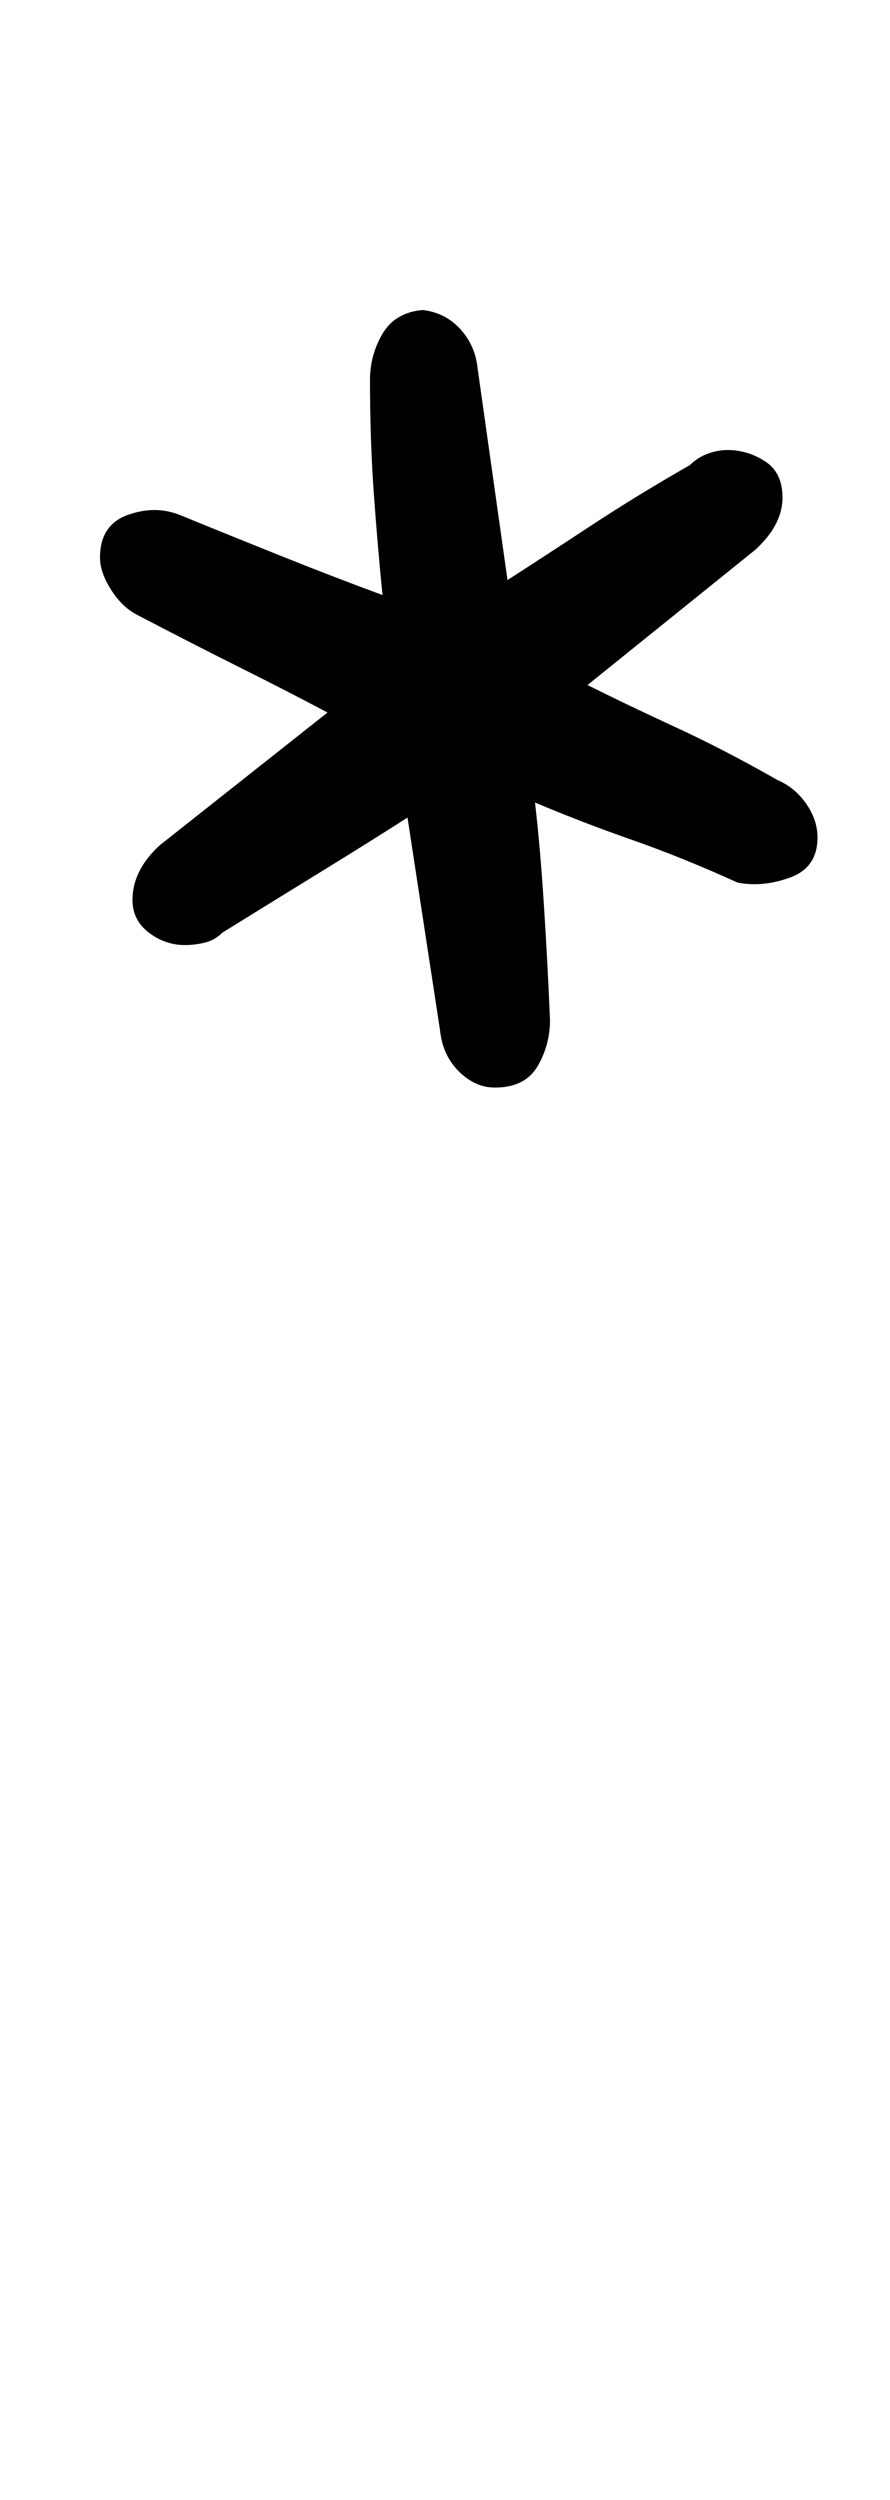 <?xml version="1.0" standalone="no"?>
<!DOCTYPE svg PUBLIC "-//W3C//DTD SVG 1.1//EN" "http://www.w3.org/Graphics/SVG/1.1/DTD/svg11.dtd" >
<svg xmlns="http://www.w3.org/2000/svg" xmlns:xlink="http://www.w3.org/1999/xlink" version="1.1" viewBox="-10 0 356 1000">
  <g transform="matrix(1 0 0 -1 0 800)">
   <path fill="currentColor"
d="M188 365q-8 0 -14.5 6.5t-7.5 16.5l-13 85q-14 -9 -33.5 -21t-40.5 -25q-3 -3 -7 -4t-8 -1q-8 0 -14.5 5t-6.5 13q0 12 11 22l67 53q-15 8 -35 18t-41 21q-6 3 -10.5 10t-4.5 13q0 13 11 17t21 0q22 -9 42 -17t39 -15q-2 20 -3.5 41t-1.5 45q0 10 5 18.5t16 9.5
q9 -1 15 -7.5t7 -15.5l12 -85q14 9 33 21.5t40 24.5q3 3 7 4.5t8 1.5q8 0 15 -4.5t7 -14.5q0 -11 -11 -21l-67 -54q16 -8 35.5 -17t40.5 -21q7 -3 11.5 -9.5t4.5 -13.5q0 -12 -11 -16t-21 -2q-22 10 -42 17t-39 15q2 -17 3.5 -40t2.5 -47q0 -10 -5 -18.5t-17 -8.5z" />
  </g>

</svg>
